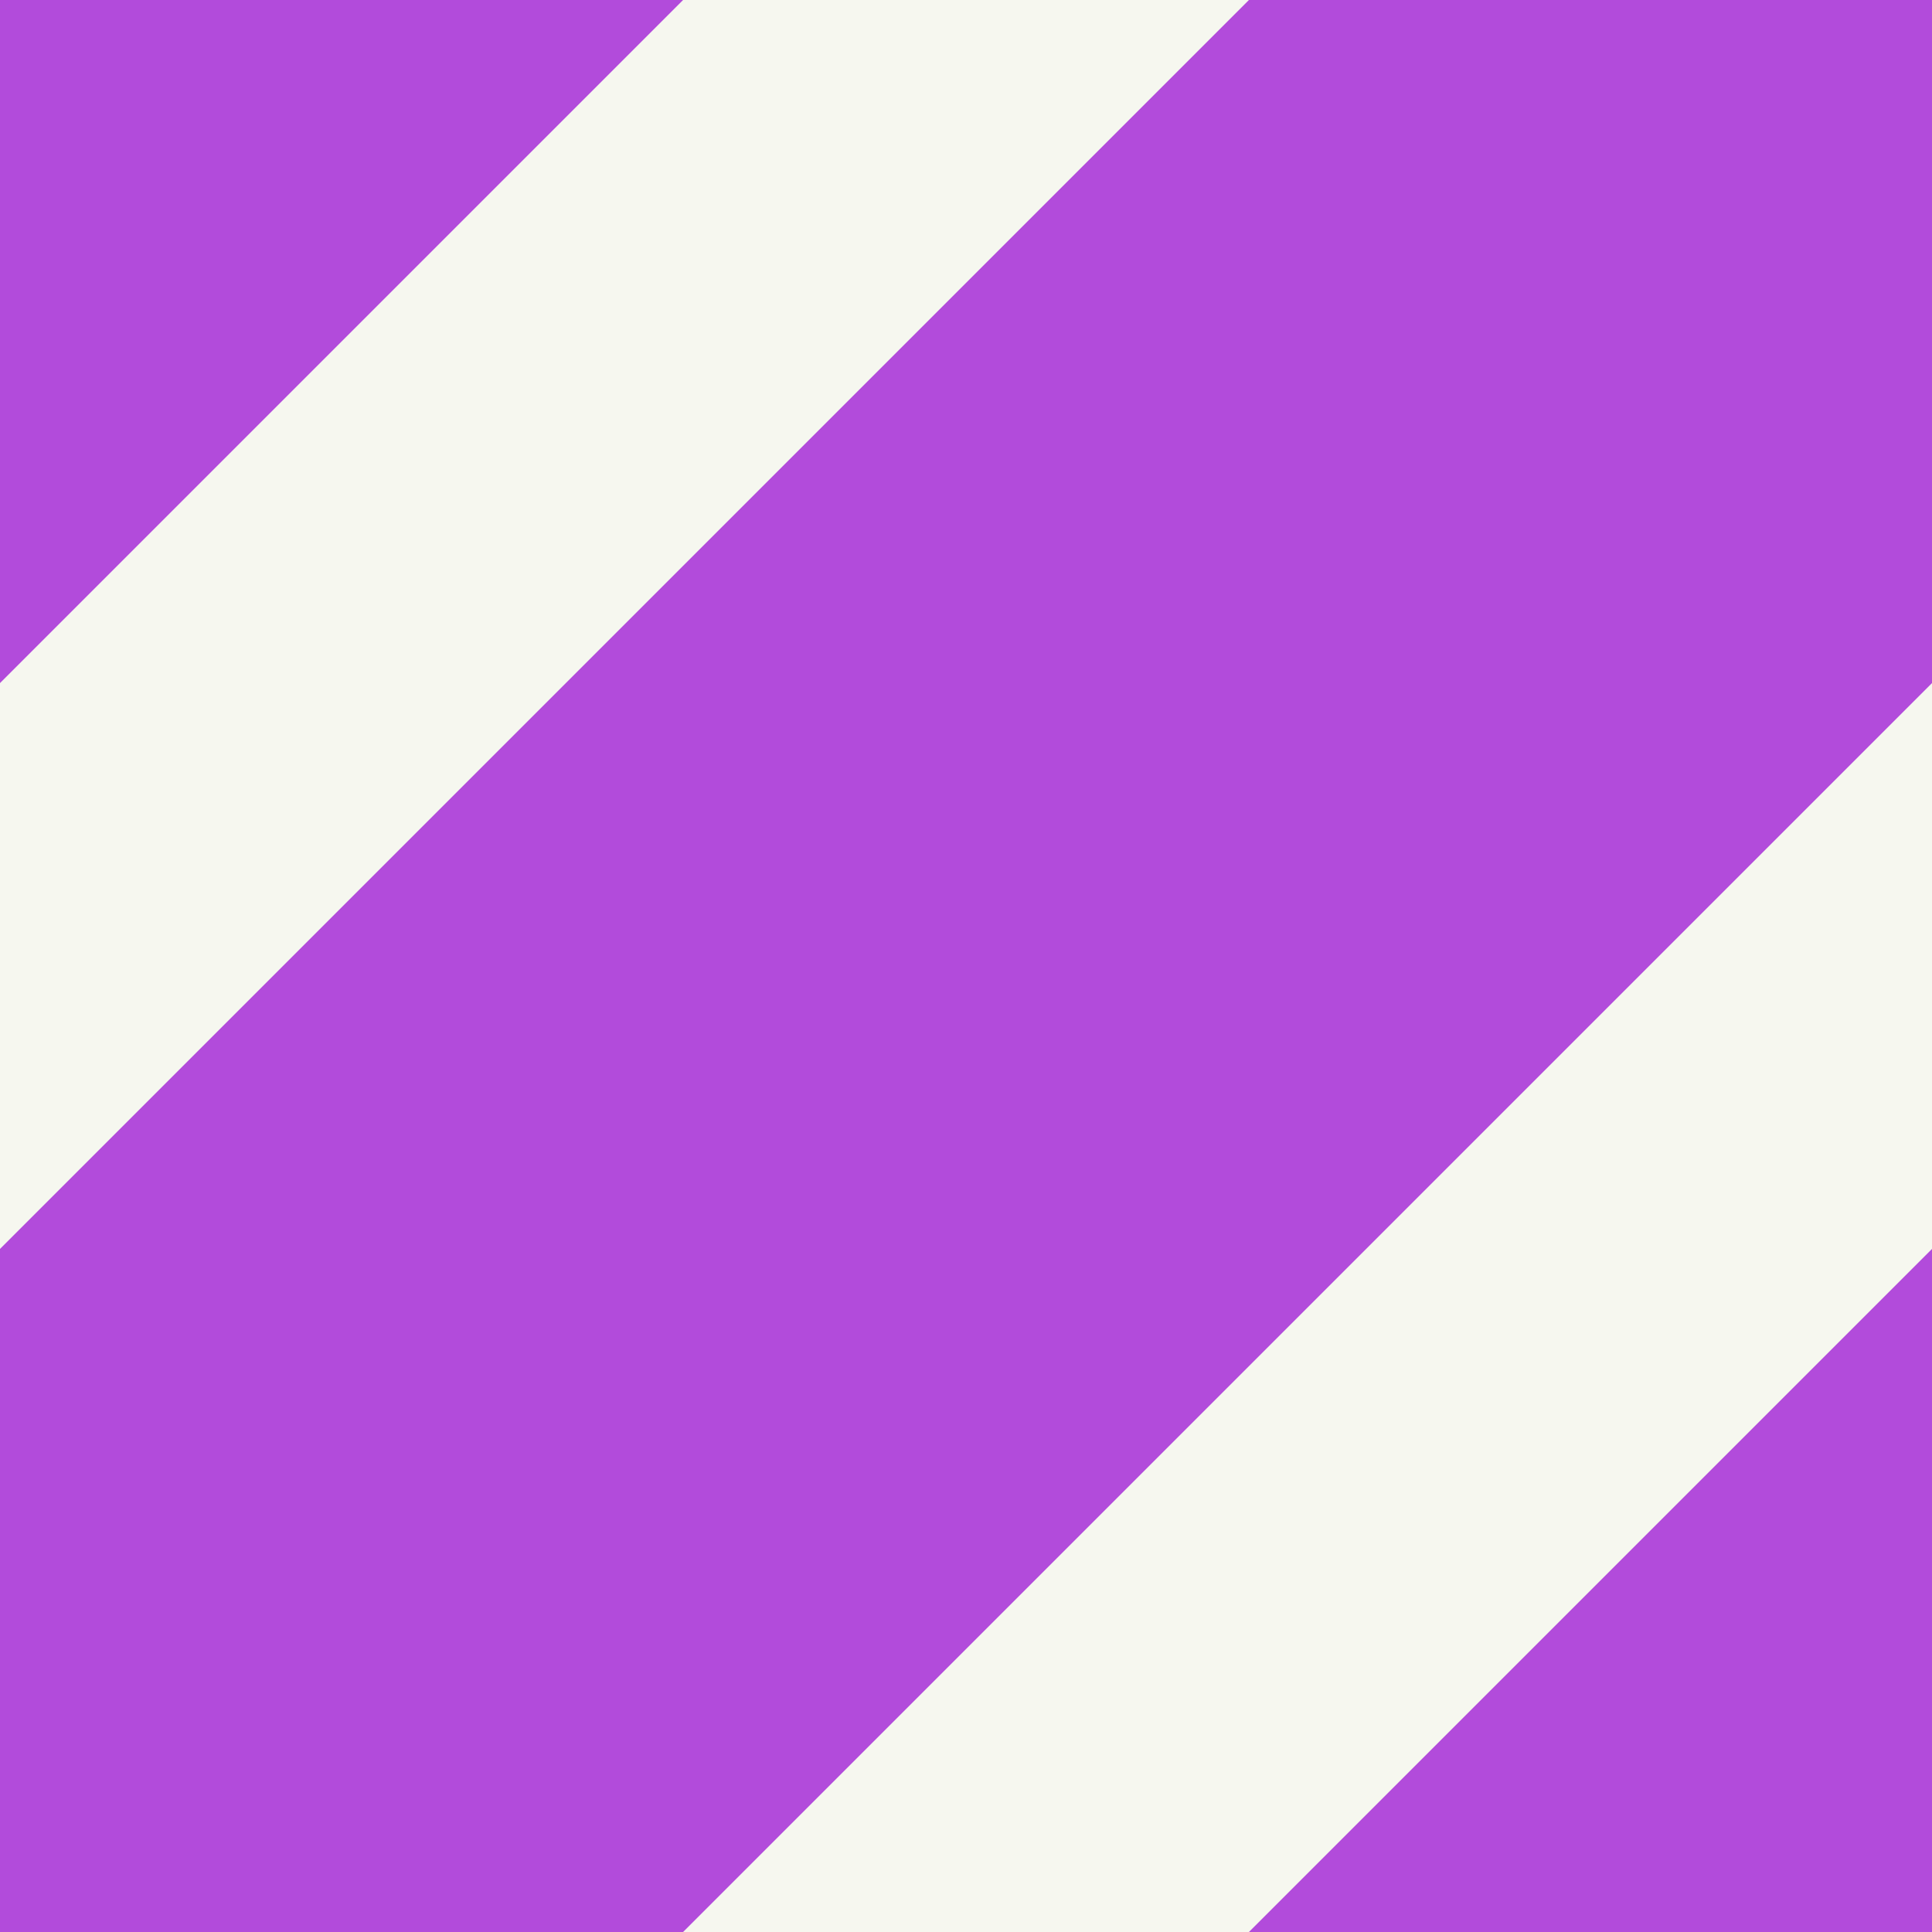 <svg width="32" height="32" viewBox="0 0 32 32" fill="none" xmlns="http://www.w3.org/2000/svg">
<rect width="32" height="32" fill="#F6F7EF"/>
<path fill-rule="evenodd" clip-rule="evenodd" d="M32 20.687V32H20.686L32 20.686L32 20.687Z" fill="#B24BDB"/>
<path fill-rule="evenodd" clip-rule="evenodd" d="M0 20.686L20.686 0H32V11.314L11.314 32H0V20.686Z" fill="#B24BDB"/>
<path fill-rule="evenodd" clip-rule="evenodd" d="M11.314 2.38419e-06L0 0V11.314L1.23978e-05 11.314L11.314 2.38419e-06Z" fill="#B24BDB"/>
</svg>

